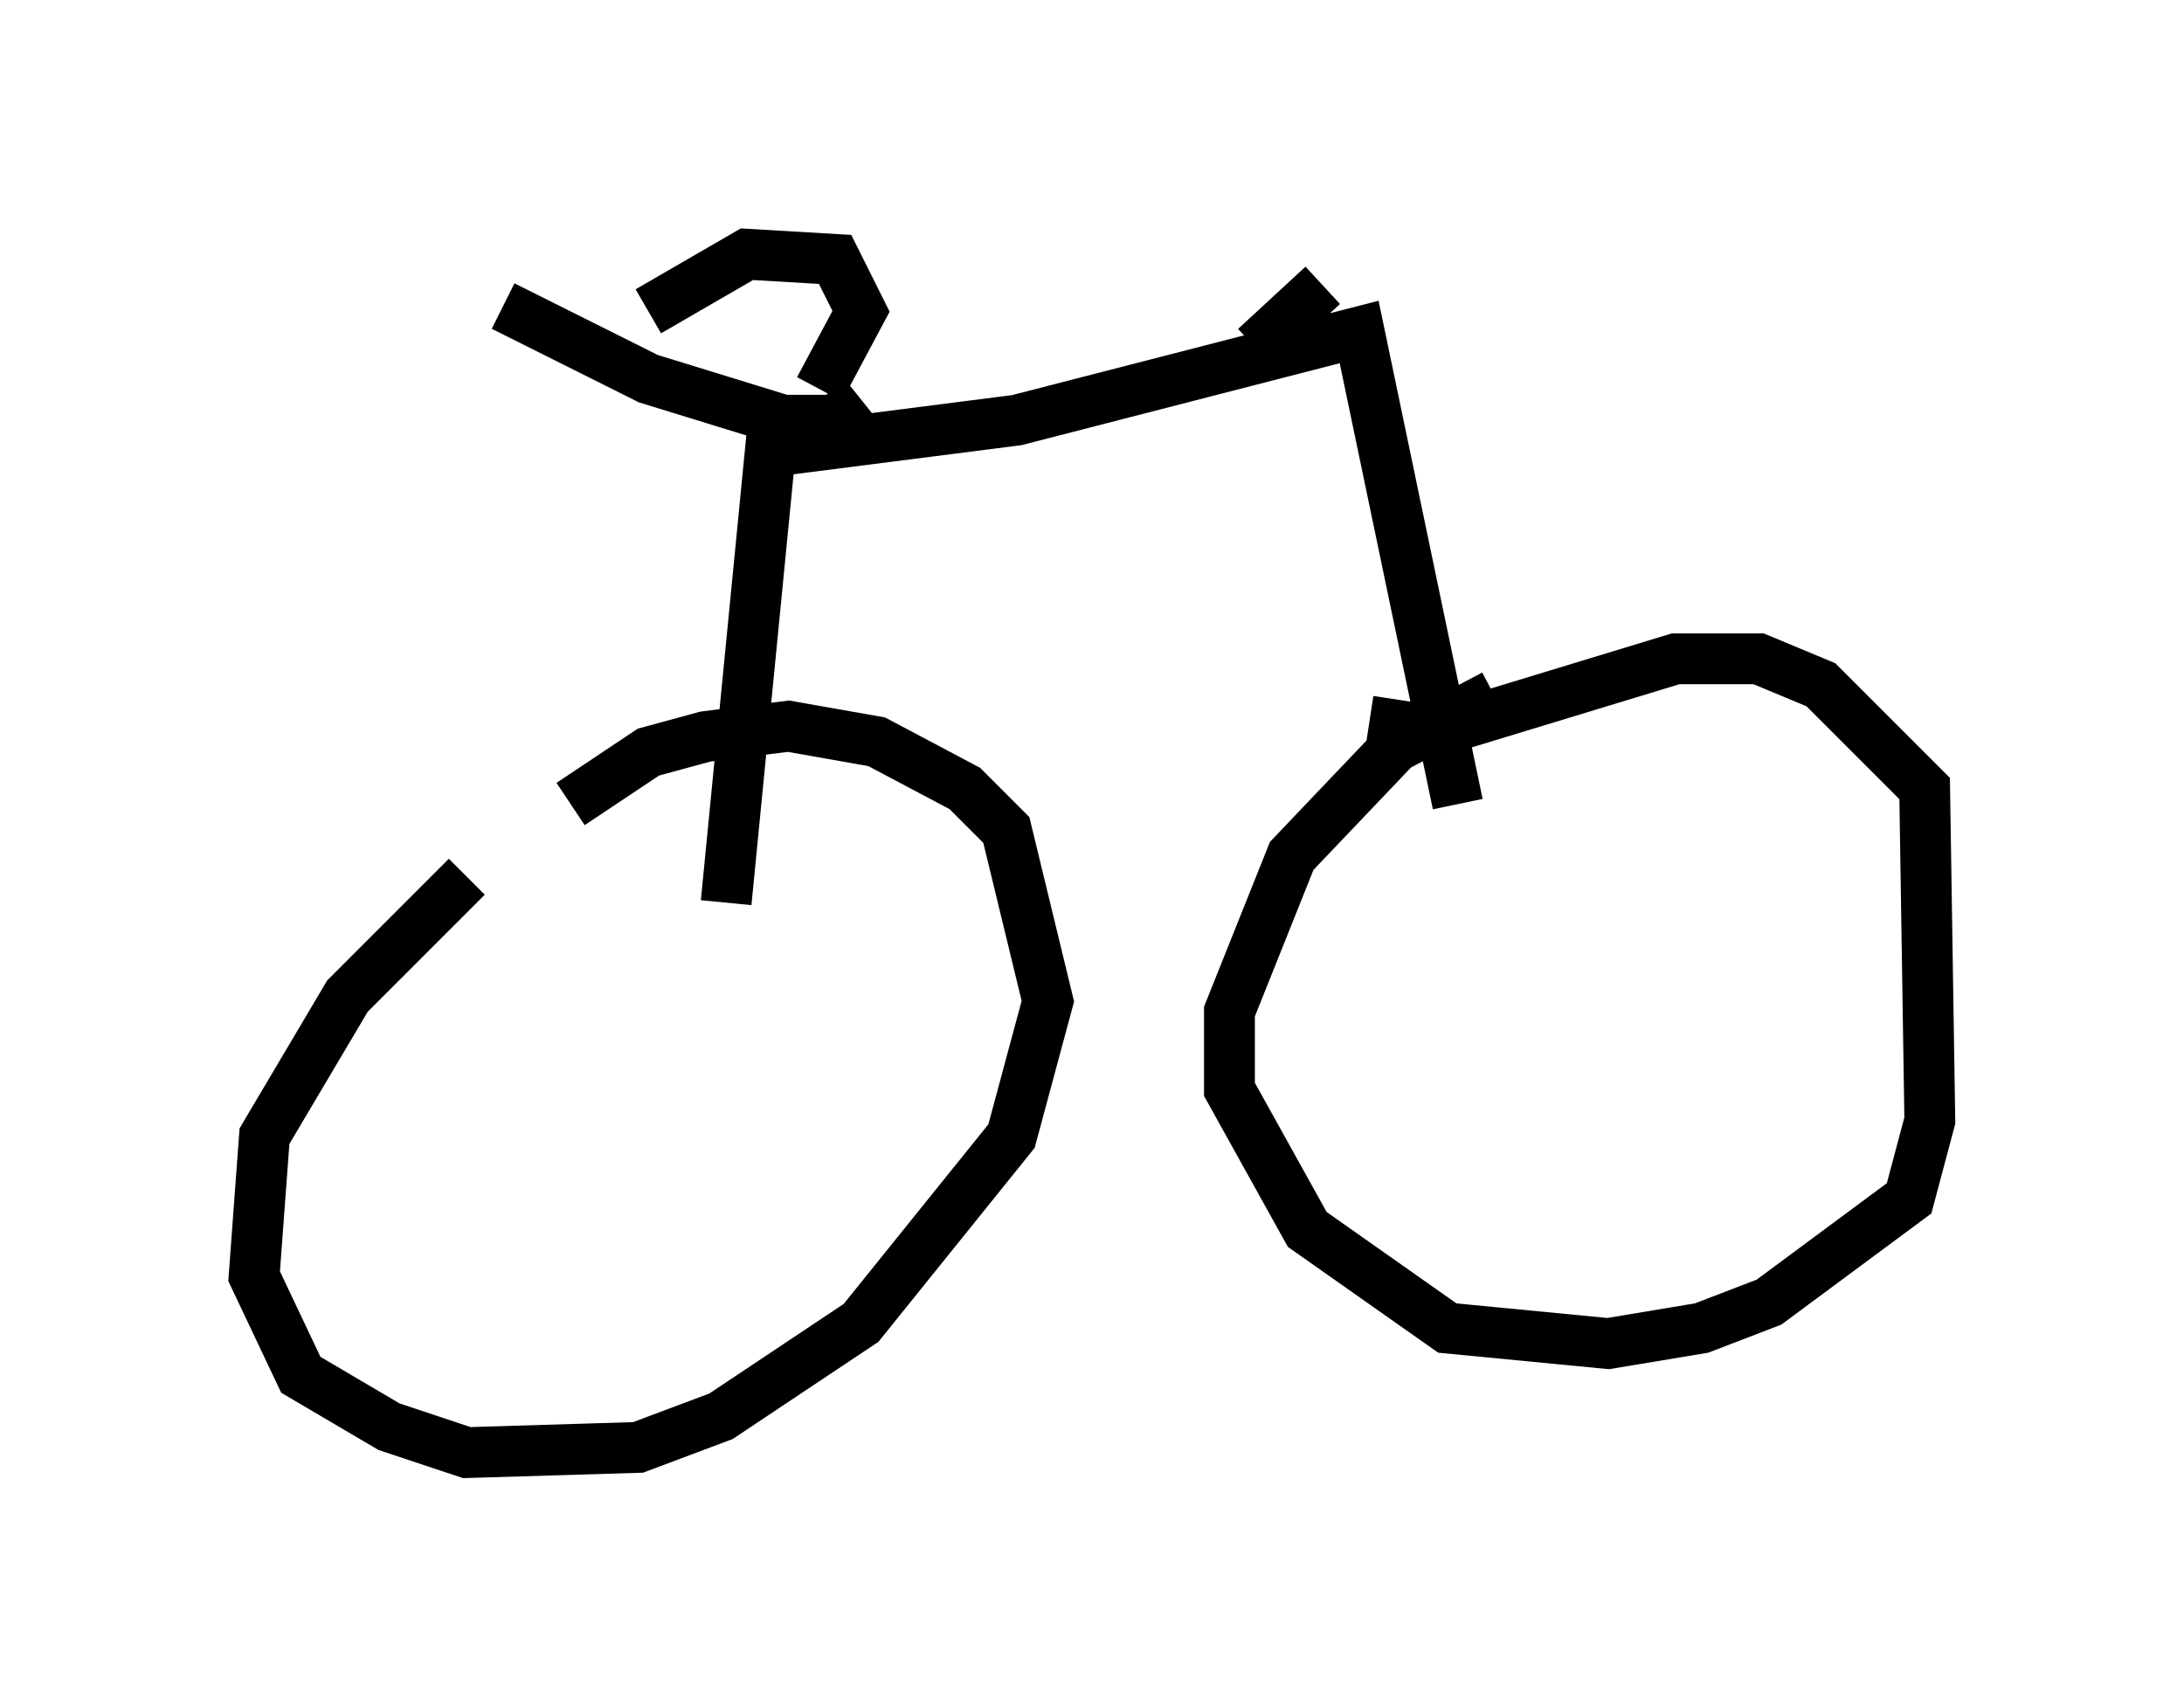 <?xml version="1.0" encoding="utf-8" ?>
<svg baseProfile="full" height="33.582" version="1.1" width="42.973" xmlns="http://www.w3.org/2000/svg" xmlns:ev="http://www.w3.org/2001/xml-events" xmlns:xlink="http://www.w3.org/1999/xlink"><defs /><rect fill="white" height="33.582" width="42.973" x="0" y="0" /><path d="M12.452, 15.413 m-3.267, 1.838 l-2.348, 2.348 -1.633, 2.756 l-0.204, 2.756 0.919, 1.94 l1.735, 1.021 1.531, 0.51 l3.369, -0.102 1.633, -0.613 l2.756, -1.838 2.96, -3.675 l0.715, -2.654 -0.817, -3.369 l-0.817, -0.817 -1.735, -0.919 l-1.735, -0.306 -1.633, 0.204 l-1.123, 0.306 -1.531, 1.021 m18.171, -2.144 l-1.94, 1.021 -2.042, 2.144 l-1.225, 3.063 0.0, 1.531 l1.531, 2.756 2.756, 1.94 l3.165, 0.306 1.838, -0.306 l1.327, -0.51 2.756, -2.042 l0.408, -1.531 -0.102, -6.533 l-2.042, -2.042 -1.225, -0.51 l-1.633, 0.0 -4.696, 1.429 l-1.327, -0.204 m-11.74, -5.819 l-0.919, 9.392 m0.919, -8.881 l4.798, -0.613 6.738, -1.735 l1.94, 9.29 m-18.784, -9.8 l2.858, 1.429 2.654, 0.817 l1.021, 0.0 0.51, -0.408 m-4.185, -1.735 l1.94, -1.123 1.735, 0.102 l0.51, 1.021 -0.817, 1.531 m8.575, -0.817 l1.327, -1.225 " fill="none" stroke="black" stroke-width="1" /></svg>